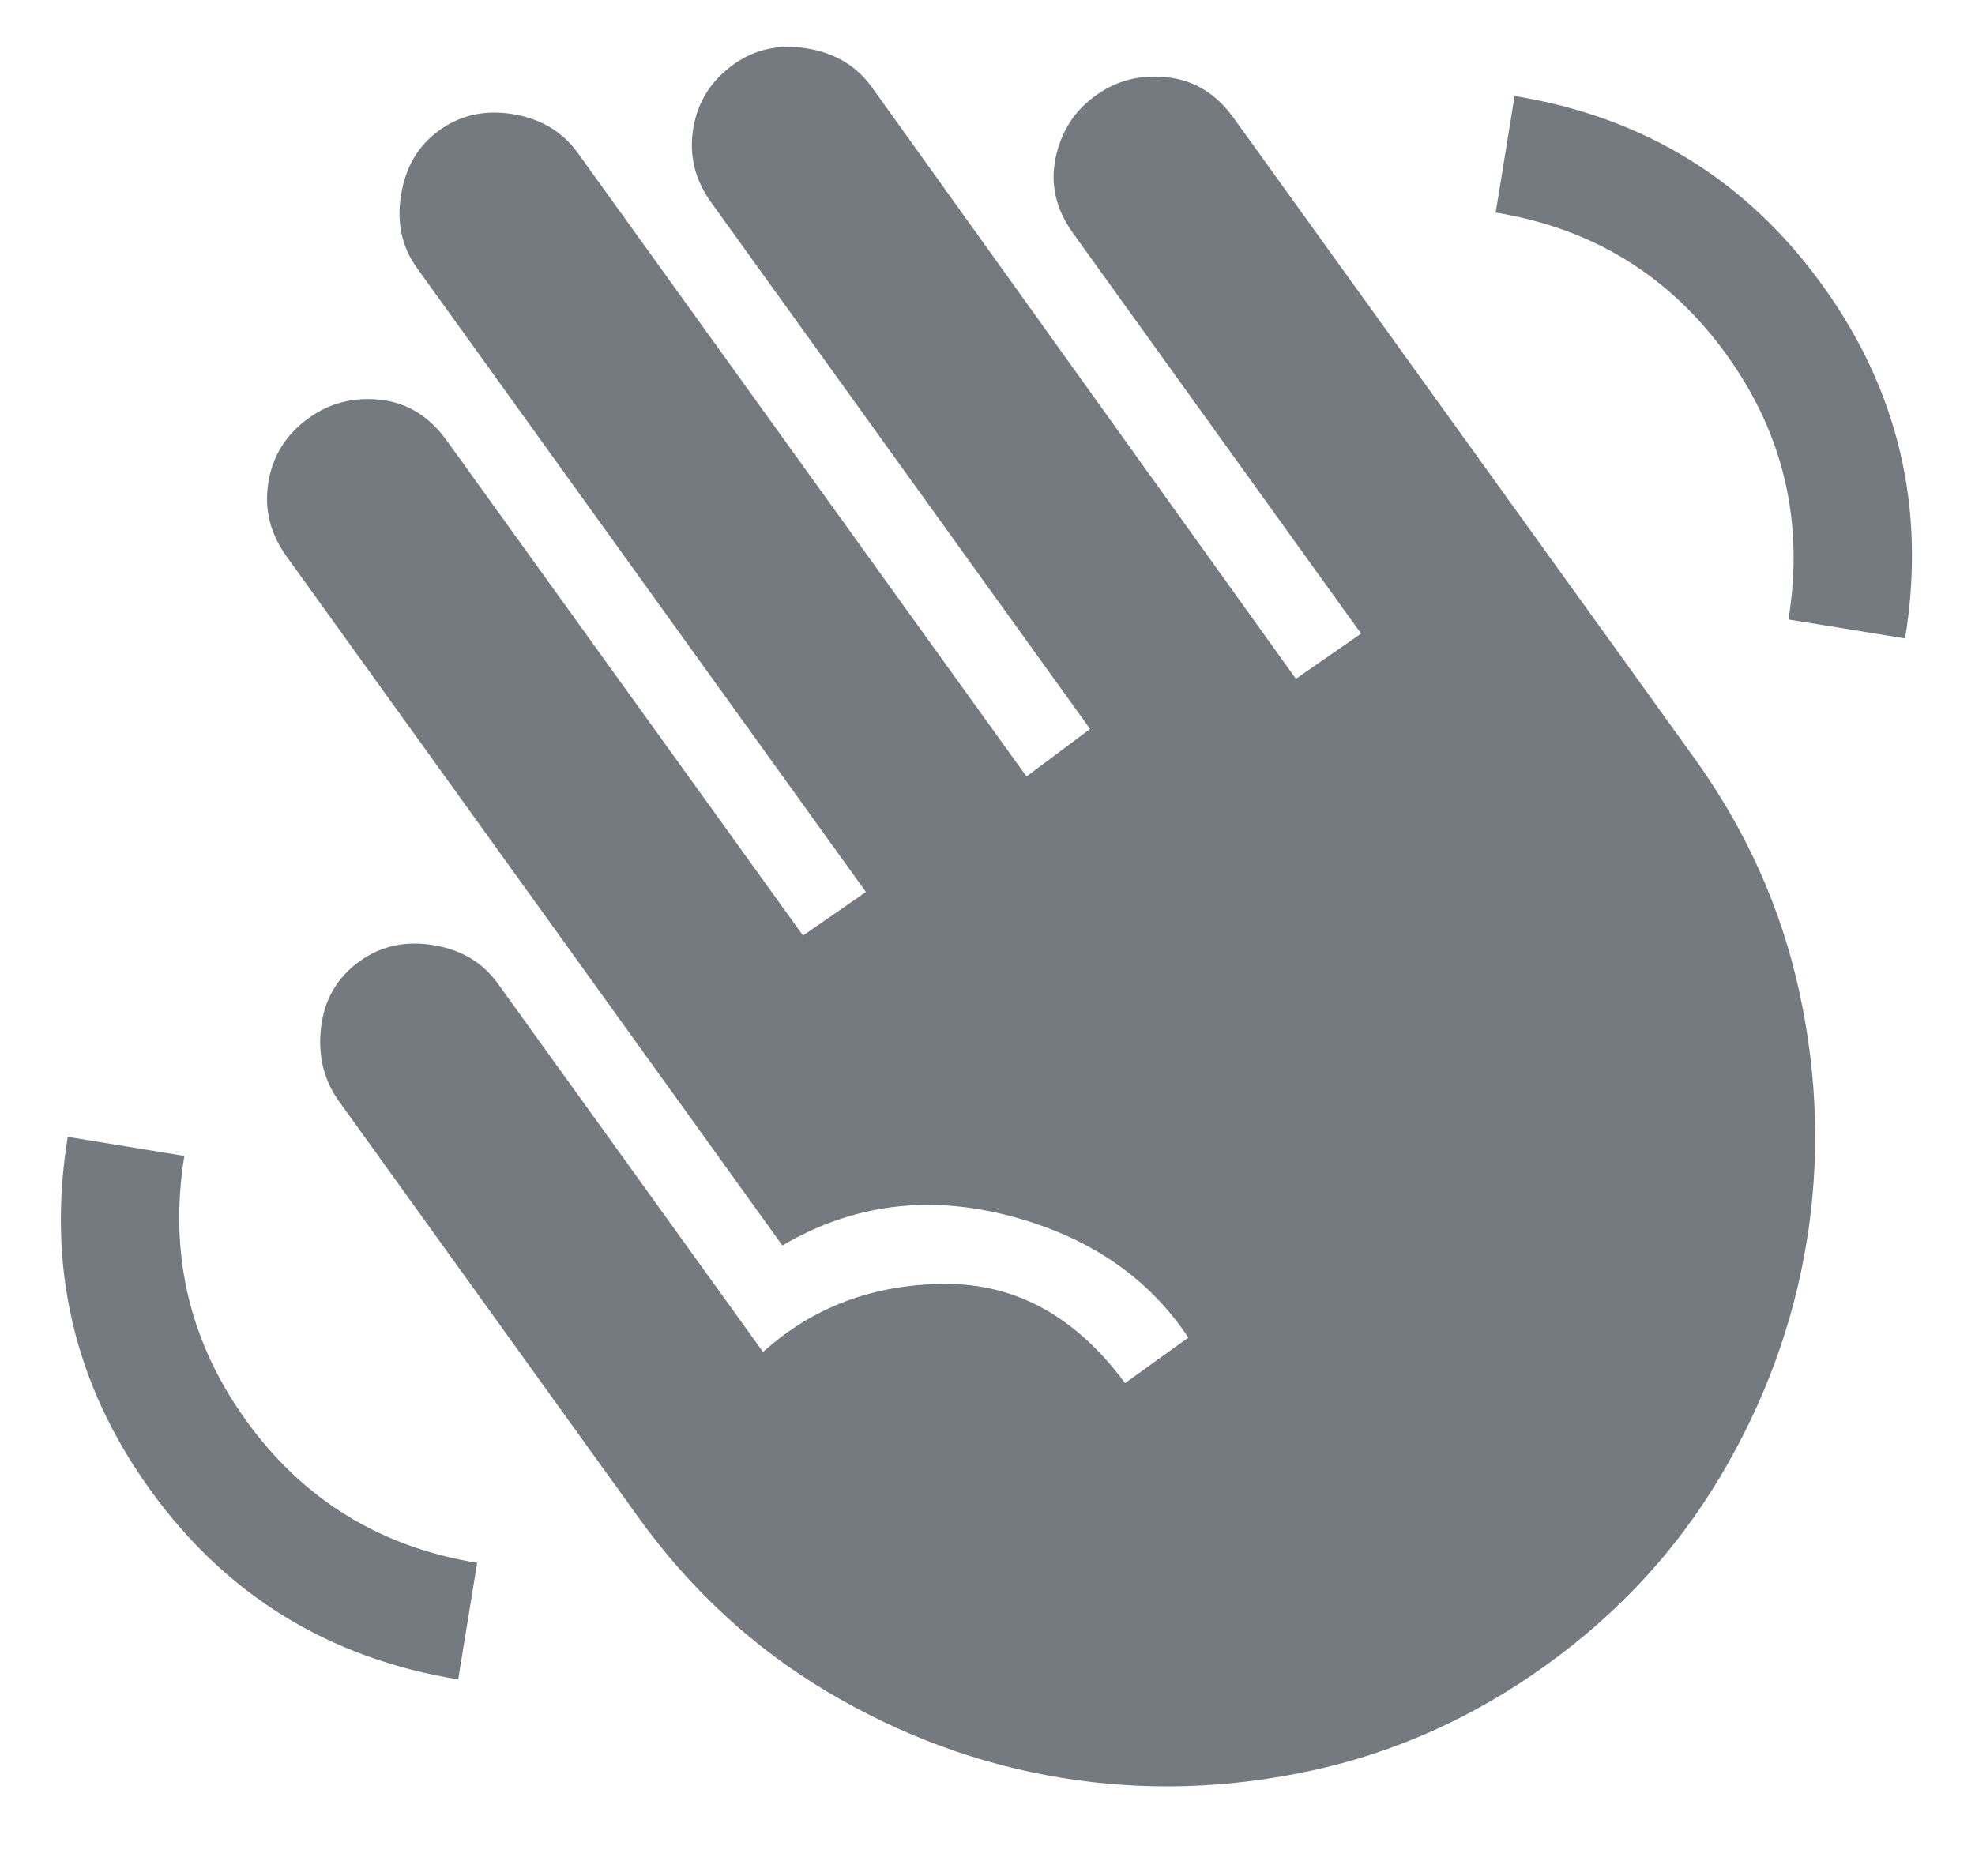 <svg width="20" height="19" viewBox="0 0 20 19" fill="none" xmlns="http://www.w3.org/2000/svg">
<path d="M19.292 6.466L18.111 6.274C18.271 5.29 18.063 4.397 17.486 3.595C16.91 2.794 16.129 2.313 15.146 2.153L15.338 0.972C16.651 1.186 17.691 1.827 18.46 2.896C19.228 3.964 19.506 5.154 19.292 6.466ZM4.64 17.009C3.328 16.795 2.287 16.154 1.518 15.085C0.75 14.017 0.472 12.826 0.686 11.514L1.867 11.707C1.707 12.691 1.915 13.584 2.492 14.386C3.068 15.187 3.849 15.668 4.832 15.828L4.64 17.009ZM15.655 16.866C14.923 17.393 14.131 17.749 13.279 17.933C12.427 18.117 11.585 18.142 10.752 18.006C9.918 17.87 9.127 17.579 8.378 17.134C7.629 16.688 6.991 16.099 6.464 15.367L3.433 11.154C3.279 10.94 3.218 10.691 3.251 10.407C3.284 10.122 3.415 9.898 3.644 9.734C3.858 9.58 4.106 9.526 4.388 9.572C4.671 9.618 4.888 9.748 5.042 9.962L7.727 13.693C8.232 13.237 8.846 13.007 9.567 13.003C10.289 13 10.897 13.335 11.393 14.008L12.034 13.547C11.623 12.928 11.011 12.515 10.196 12.307C9.381 12.1 8.623 12.202 7.923 12.614L2.899 5.631C2.734 5.402 2.674 5.153 2.718 4.884C2.761 4.615 2.898 4.398 3.127 4.234C3.34 4.08 3.583 4.019 3.854 4.049C4.126 4.08 4.349 4.218 4.524 4.462L8.132 9.475L8.769 9.034L4.223 2.715C4.069 2.502 4.015 2.254 4.062 1.971C4.108 1.689 4.237 1.471 4.451 1.318C4.665 1.164 4.912 1.11 5.194 1.156C5.476 1.202 5.694 1.332 5.849 1.546L10.395 7.864L11.039 7.383L7.201 2.049C7.036 1.82 6.976 1.571 7.02 1.302C7.064 1.033 7.2 0.816 7.429 0.652C7.643 0.498 7.89 0.444 8.172 0.49C8.454 0.536 8.672 0.666 8.827 0.88L13.123 6.875L13.783 6.417L10.868 2.364C10.692 2.12 10.633 1.865 10.69 1.597C10.747 1.33 10.882 1.12 11.096 0.967C11.309 0.813 11.552 0.752 11.823 0.783C12.095 0.813 12.318 0.951 12.493 1.195L17.155 7.674C17.682 8.406 18.038 9.199 18.222 10.05C18.407 10.902 18.431 11.745 18.295 12.578C18.159 13.411 17.868 14.202 17.423 14.951C16.977 15.701 16.388 16.339 15.655 16.866Z" fill="#747A80"/>
</svg>
